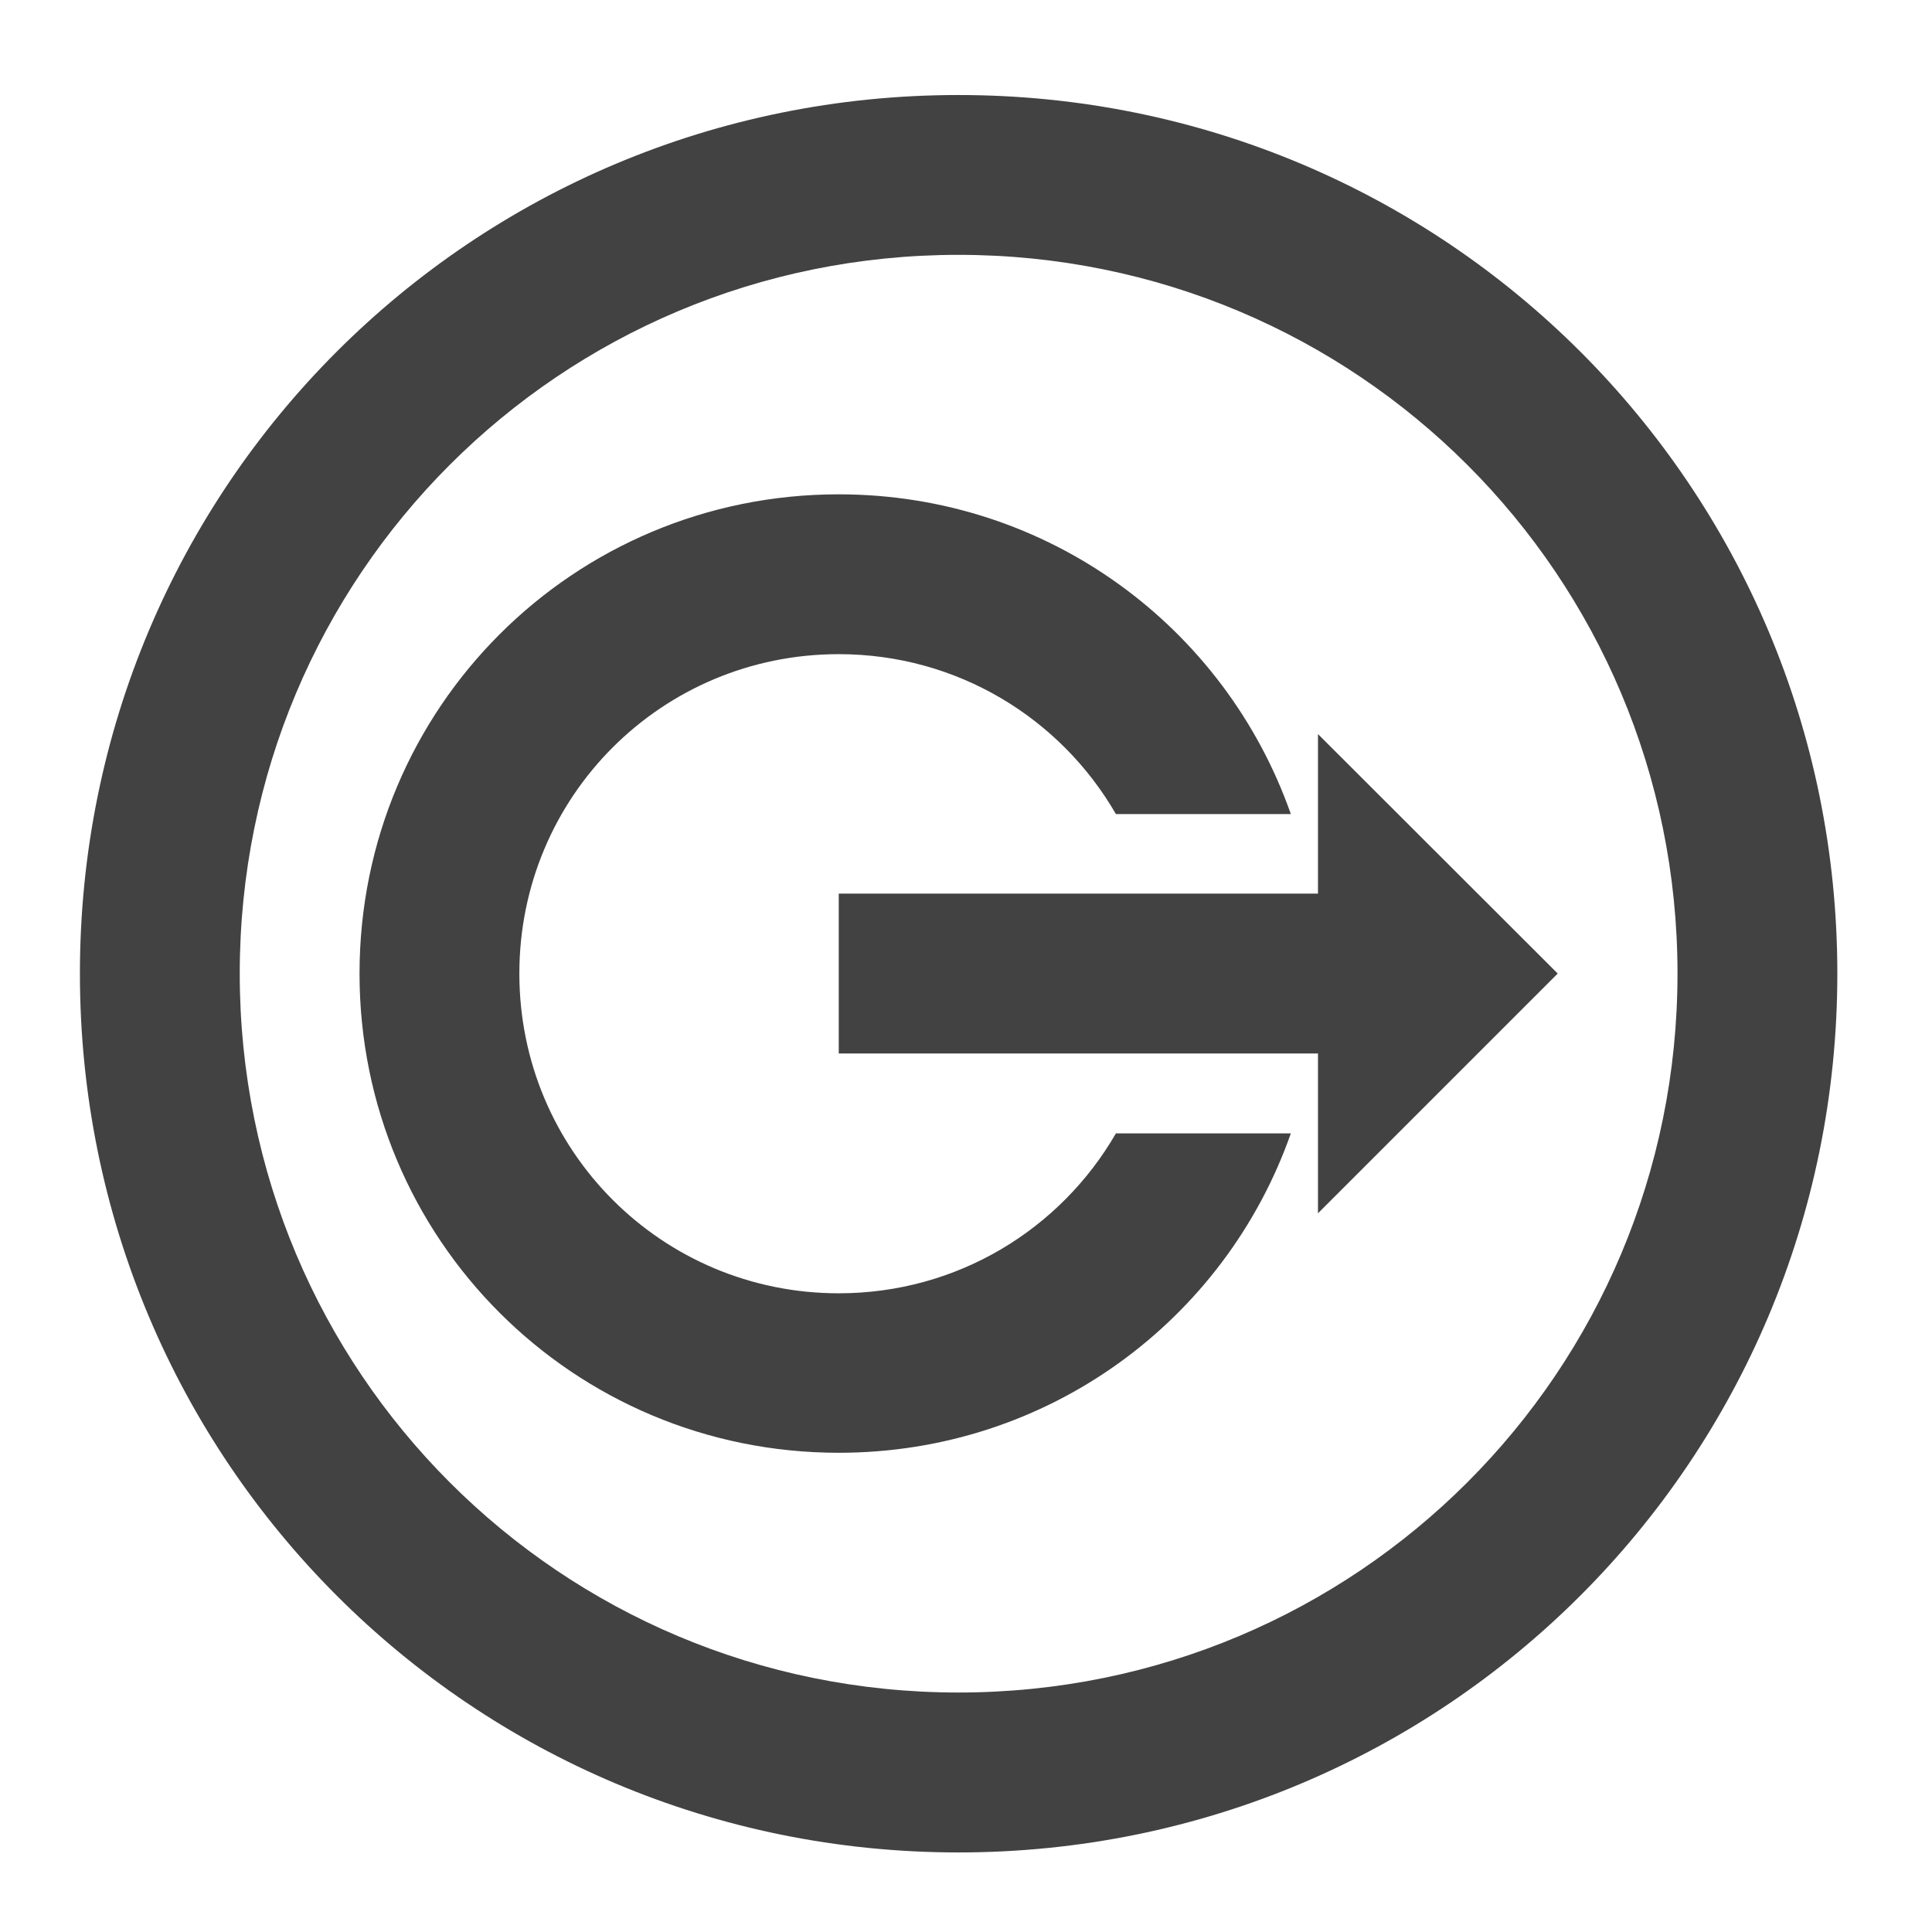 <?xml version="1.0" encoding="UTF-8"?>
<svg xmlns="http://www.w3.org/2000/svg" xmlns:xlink="http://www.w3.org/1999/xlink" width="22pt" height="22pt" viewBox="0 0 22 22" version="1.1">
<g id="surface1">
<path style=" stroke:none;fill-rule:nonzero;fill:rgb(25.882%,25.882%,25.882%);fill-opacity:1;" d="M 10.914 1.082 C 5.371 1.082 0.91 5.543 0.91 11.086 C 0.91 16.629 5.371 21.094 10.914 21.094 C 16.457 21.094 20.922 16.629 20.922 11.086 C 20.922 5.543 16.457 1.082 10.914 1.082 Z M 10.914 2.902 C 15.449 2.902 19.102 6.551 19.102 11.086 C 19.102 15.621 15.449 19.273 10.914 19.273 C 6.379 19.273 2.73 15.621 2.73 11.086 C 2.73 6.551 6.379 2.902 10.914 2.902 Z M 10.914 2.902 "/>
<path style=" stroke:none;fill-rule:nonzero;fill:rgb(25.882%,25.882%,25.882%);fill-opacity:1;" d="M 4.094 11.086 C 4.094 14.109 6.527 16.543 9.551 16.543 C 11.938 16.543 13.953 15.031 14.699 12.906 L 12.707 12.906 C 12.078 13.996 10.902 14.727 9.551 14.727 C 7.535 14.727 5.914 13.102 5.914 11.086 C 5.914 9.07 7.535 7.449 9.551 7.449 C 10.902 7.449 12.078 8.18 12.707 9.27 L 14.699 9.27 C 13.953 7.145 11.938 5.629 9.551 5.629 C 6.527 5.629 4.094 8.062 4.094 11.086 Z M 4.094 11.086 "/>
<path style=" stroke:none;fill-rule:nonzero;fill:rgb(25.882%,25.882%,25.882%);fill-opacity:1;" d="M 9.551 11.996 L 15.008 11.996 L 15.008 13.816 L 17.738 11.086 L 15.008 8.359 L 15.008 10.176 L 9.551 10.176 Z M 9.551 11.996 "/>
</g>
</svg>
